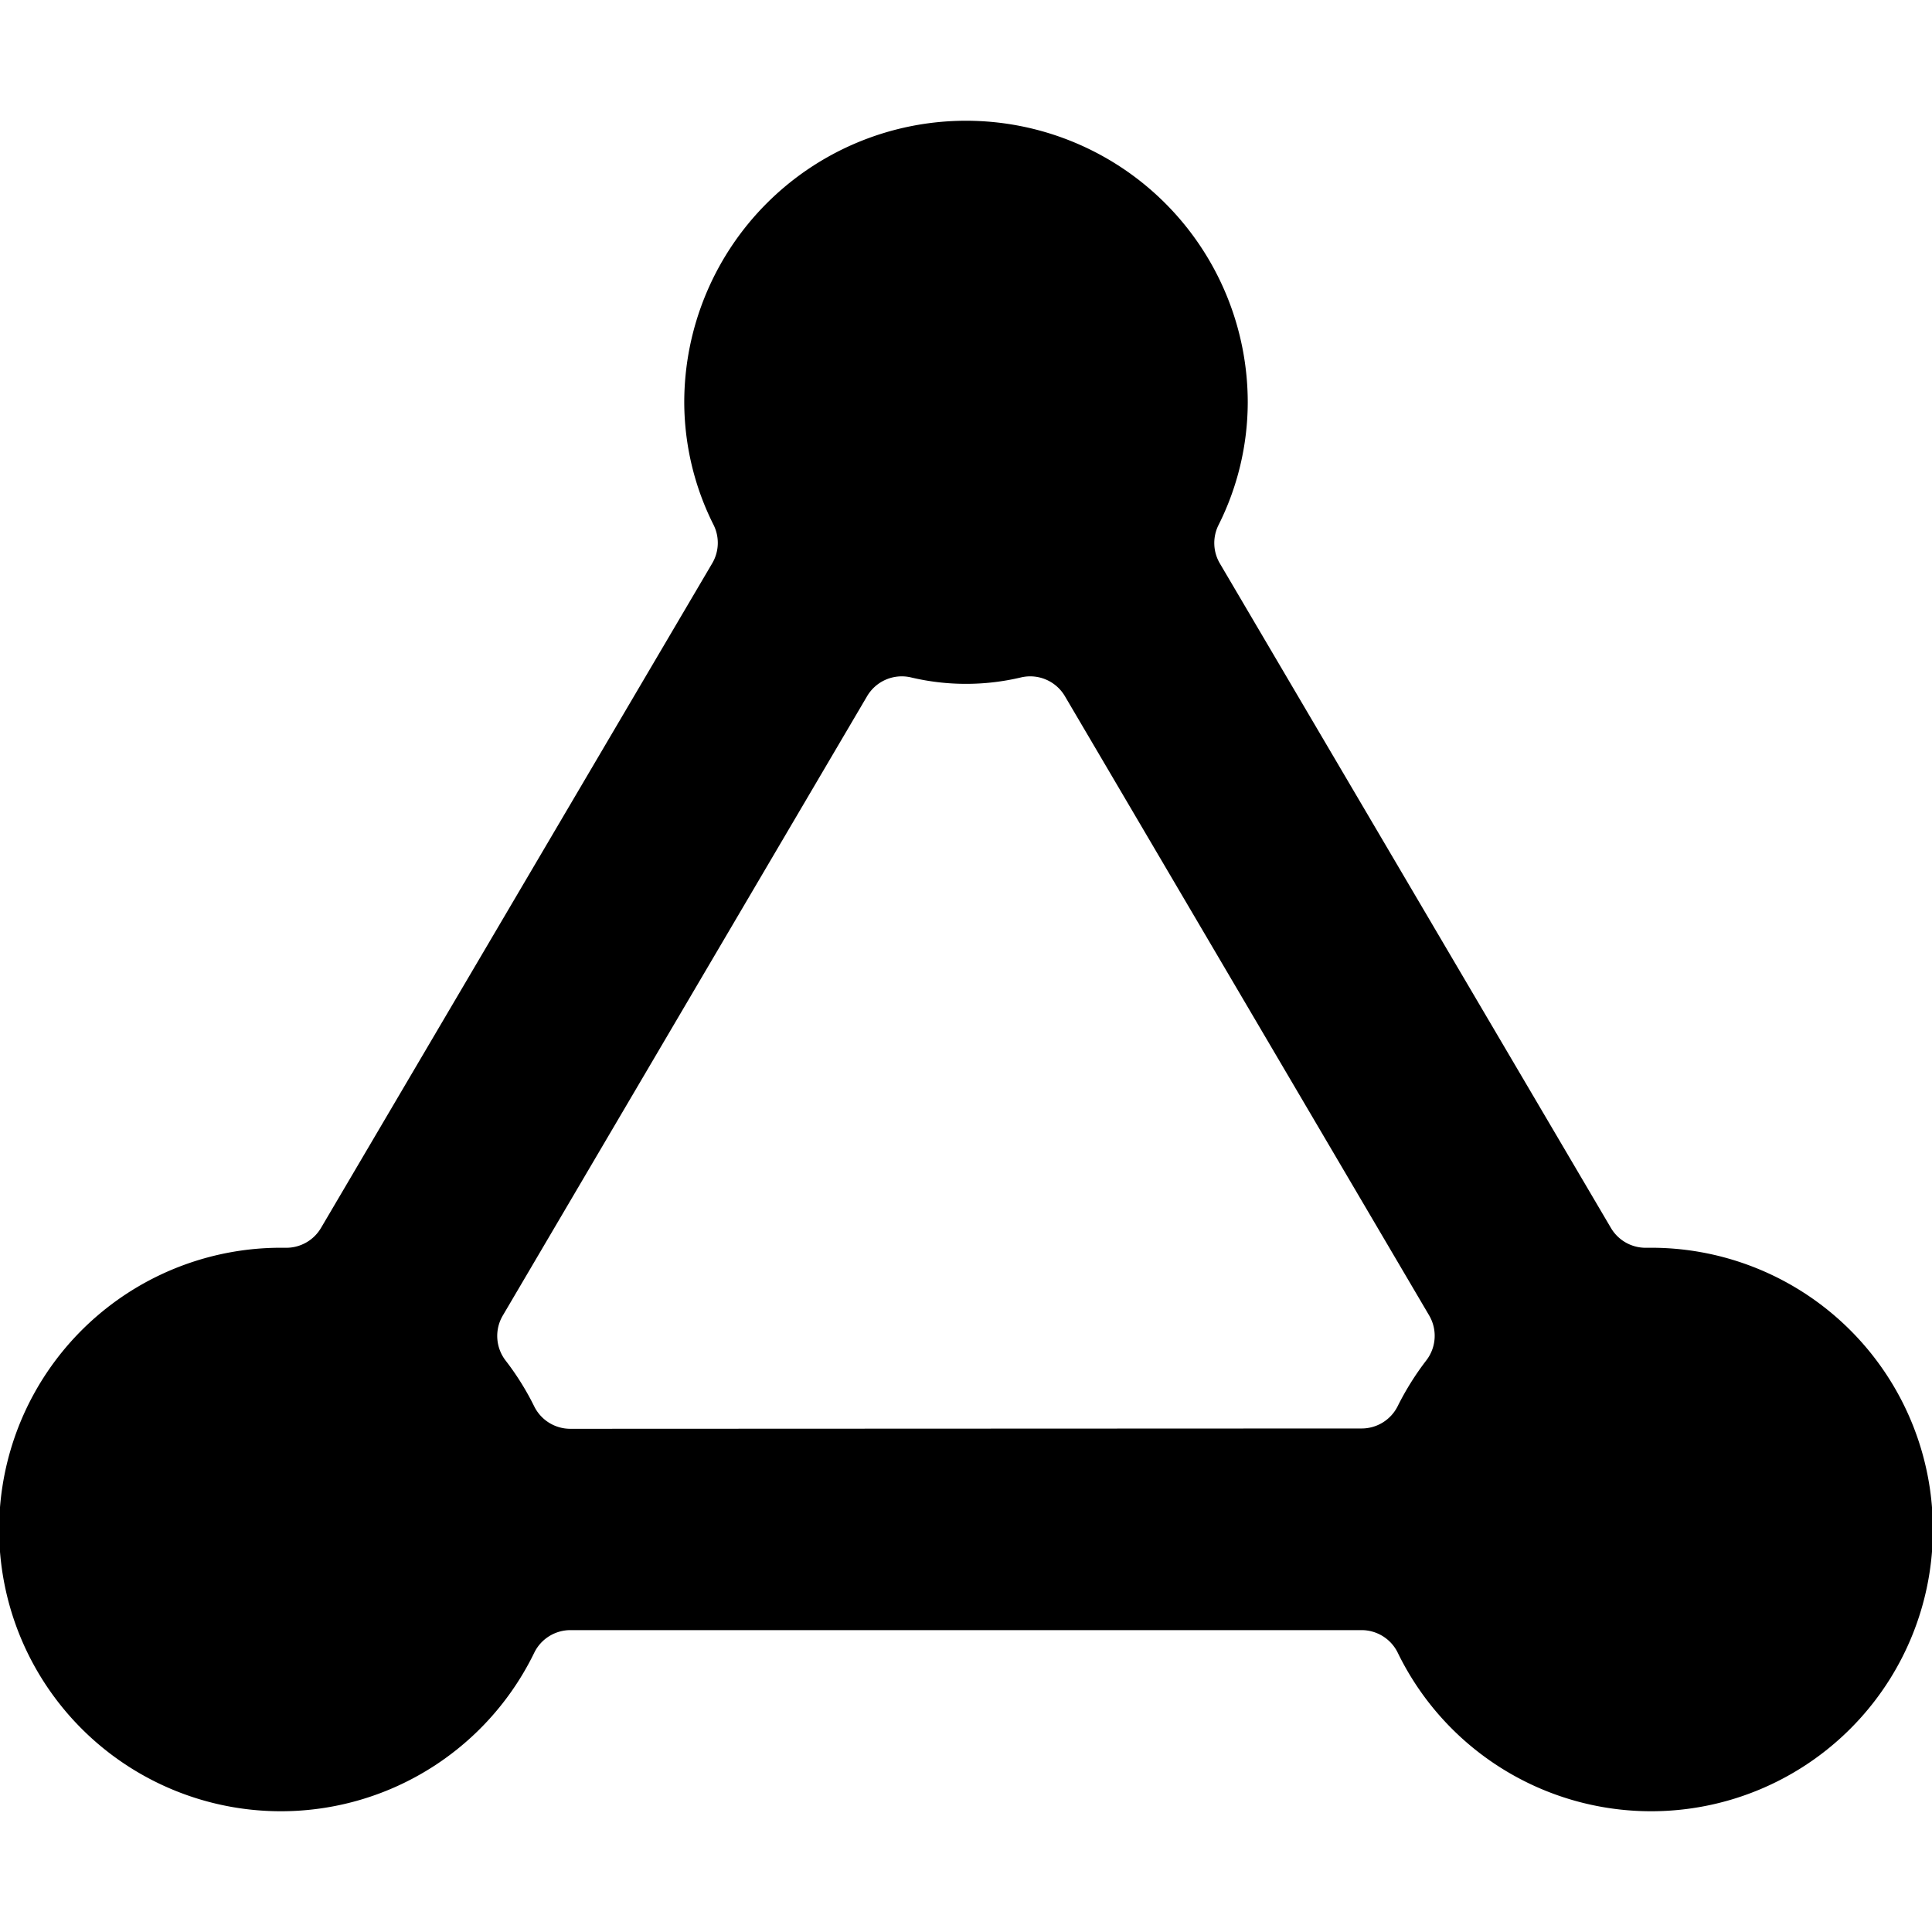 <svg xmlns="http://www.w3.org/2000/svg" viewBox="0 0 24 24"><title>hierarchy-8</title><path d="M20.5,15.5h-.038a.5.5,0,0,1-.451-.247L15.154,7a.5.5,0,0,1-.018-.476A3.41,3.41,0,0,0,15.5,5a3.5,3.5,0,0,0-7,0,3.41,3.41,0,0,0,.364,1.52A.5.5,0,0,1,8.846,7L3.988,15.253a.5.5,0,0,1-.45.247H3.5a3.5,3.5,0,1,0,3.137,5.03.5.5,0,0,1,.449-.28h9.828a.5.5,0,0,1,.449.28A3.5,3.5,0,1,0,20.5,15.5ZM7.085,17.749a.5.5,0,0,1-.448-.277A3.37,3.37,0,0,0,6.28,16.9a.5.5,0,0,1-.034-.558l4.525-7.693a.5.5,0,0,1,.541-.235,2.962,2.962,0,0,0,1.376,0,.5.5,0,0,1,.541.235l4.524,7.691a.5.5,0,0,1-.034.558,3.48,3.48,0,0,0-.356.569.5.5,0,0,1-.448.278Z"/></svg>
